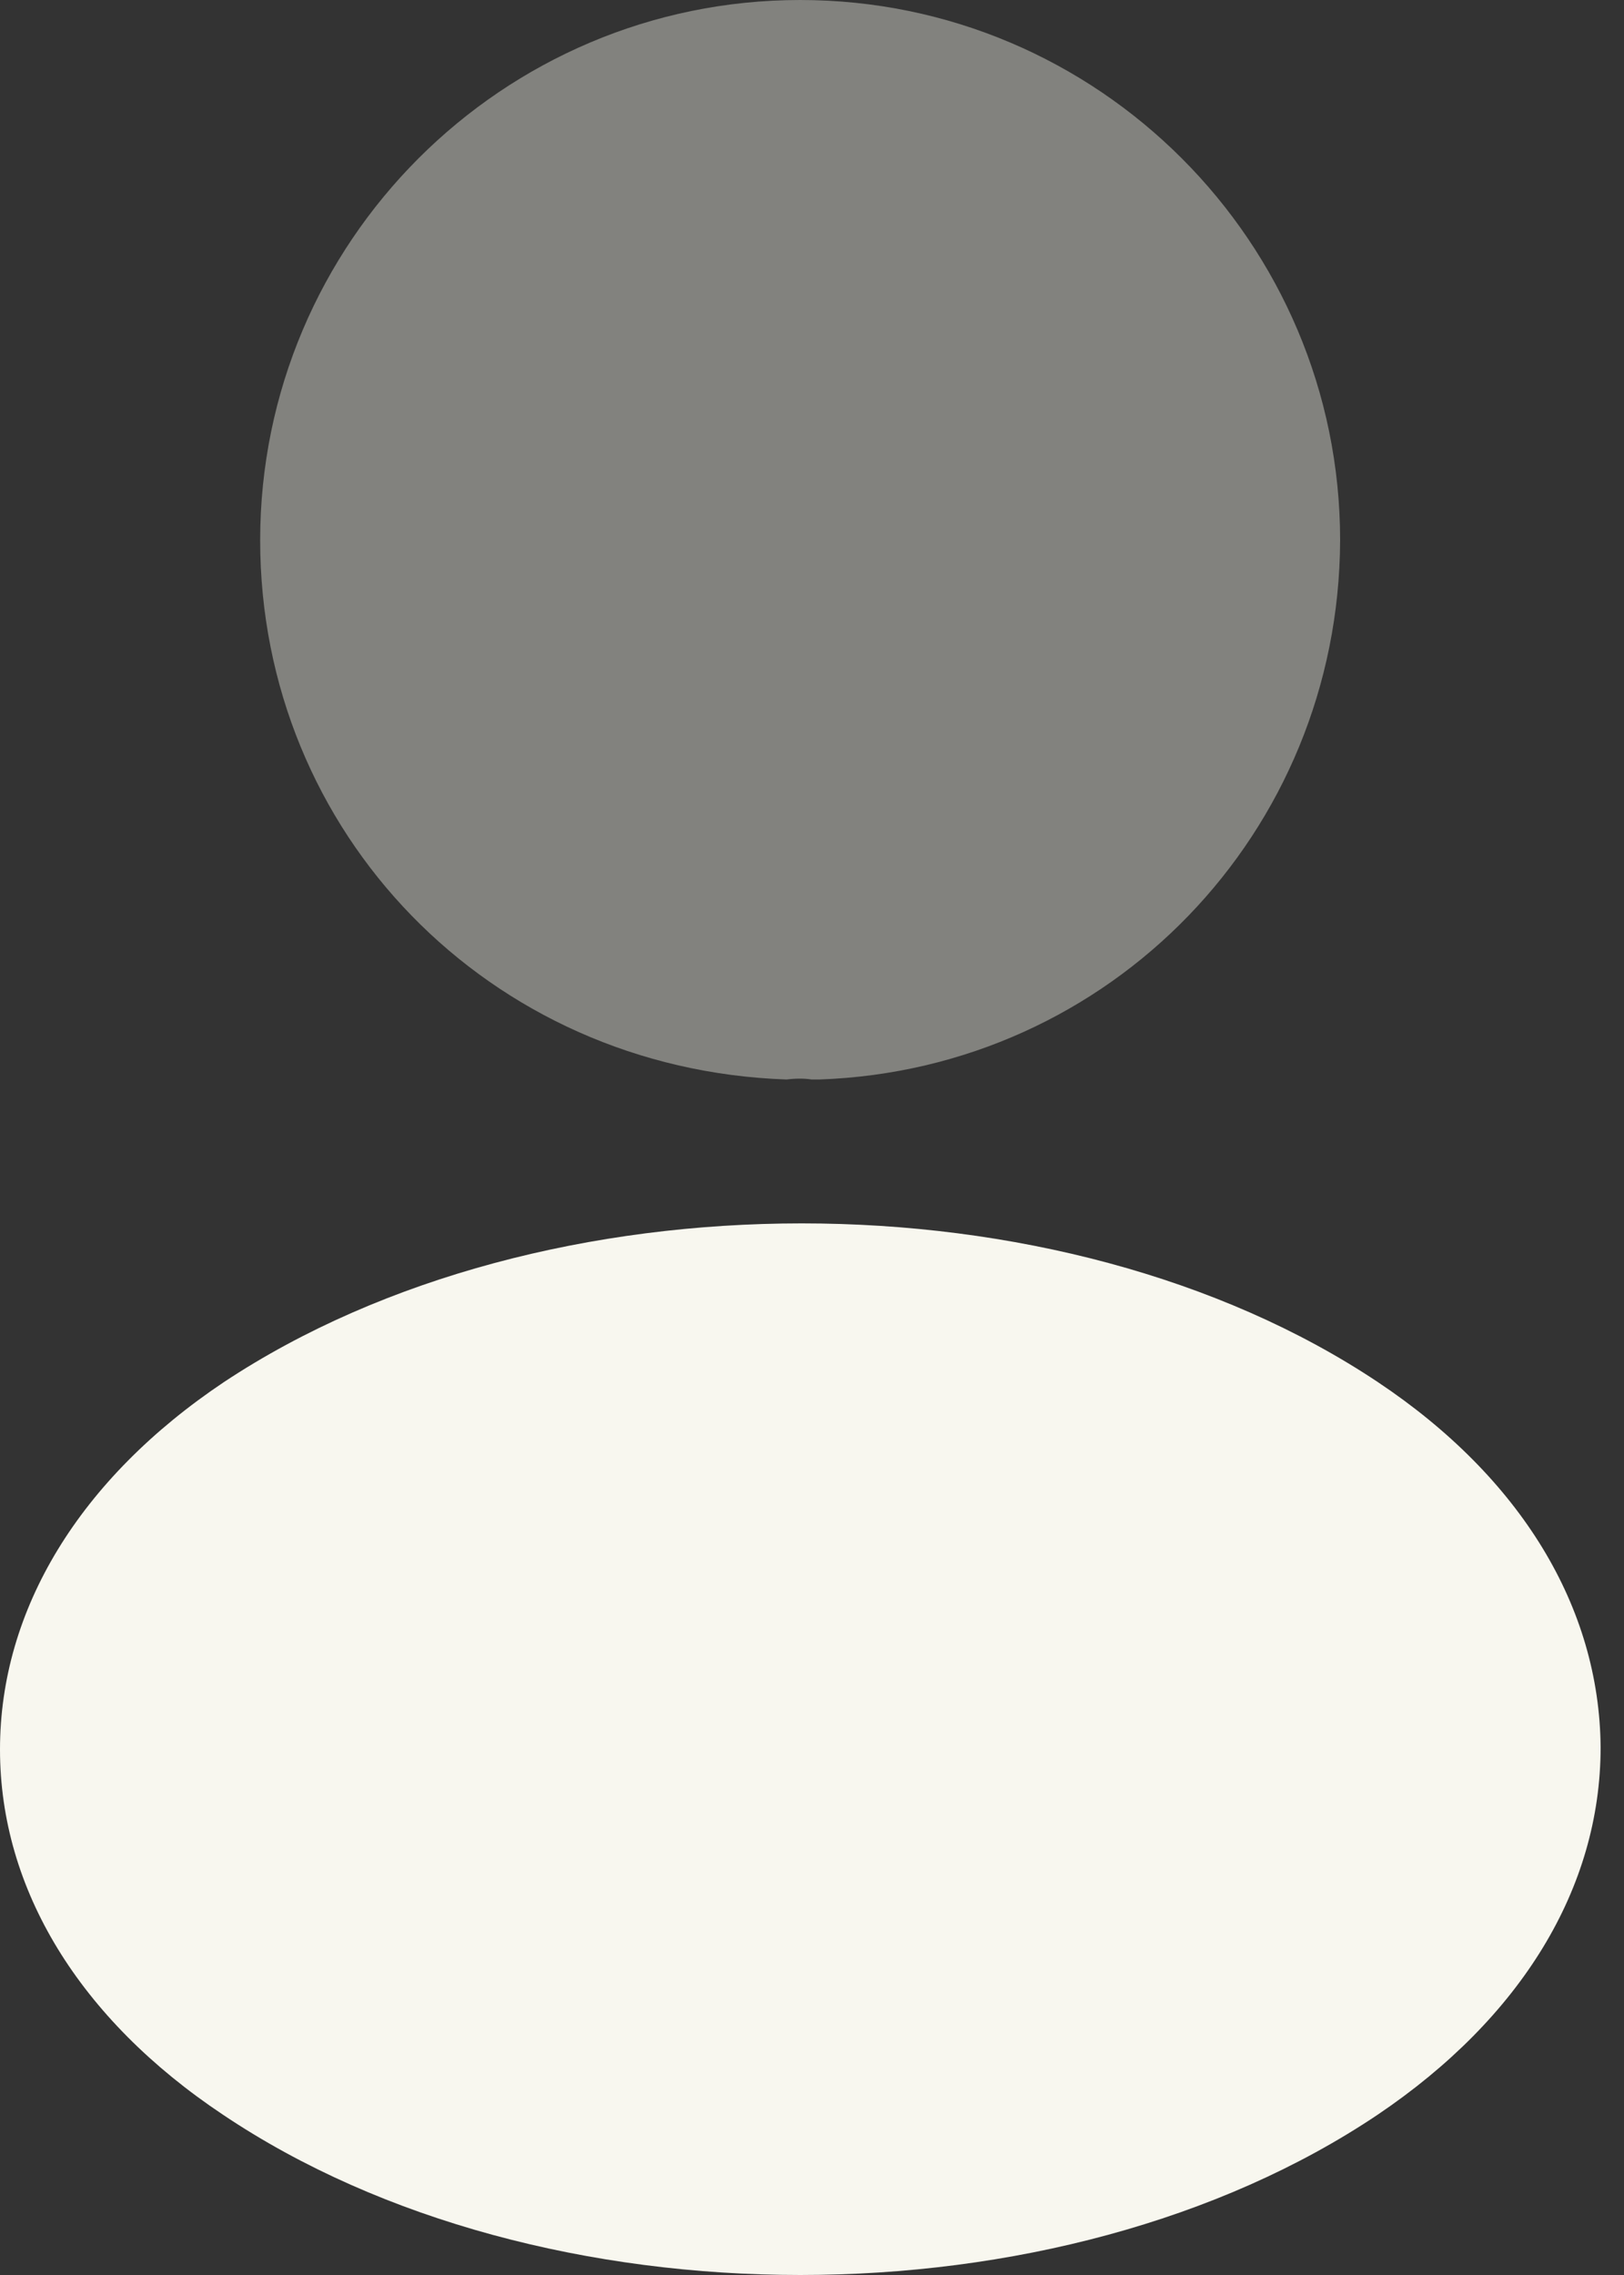<svg width="10" height="14" viewBox="0 0 10 14" fill="none" xmlns="http://www.w3.org/2000/svg">
<rect x="0" y="0" width="10" height="14" fill="#333333" stroke="none"/>
<path opacity="0.4" d="M4.927 0C3.093 0 1.602 1.491 1.602 3.325C1.602 5.124 3.009 6.58 4.843 6.643C4.899 6.636 4.955 6.636 4.997 6.643C5.011 6.643 5.018 6.643 5.032 6.643C5.039 6.643 5.039 6.643 5.046 6.643C6.838 6.58 8.245 5.124 8.252 3.325C8.252 1.491 6.761 0 4.927 0Z" fill="#F8F7EF"/>
<path d="M8.484 8.505C6.531 7.203 3.346 7.203 1.379 8.505C0.49 9.1 0 9.905 0 10.766C0 11.627 0.49 12.425 1.372 13.013C2.352 13.671 3.64 14 4.928 14C6.216 14 7.504 13.671 8.484 13.013C9.366 12.418 9.856 11.62 9.856 10.752C9.849 9.891 9.366 9.093 8.484 8.505Z" fill="#F8F7EF"/>
</svg>
